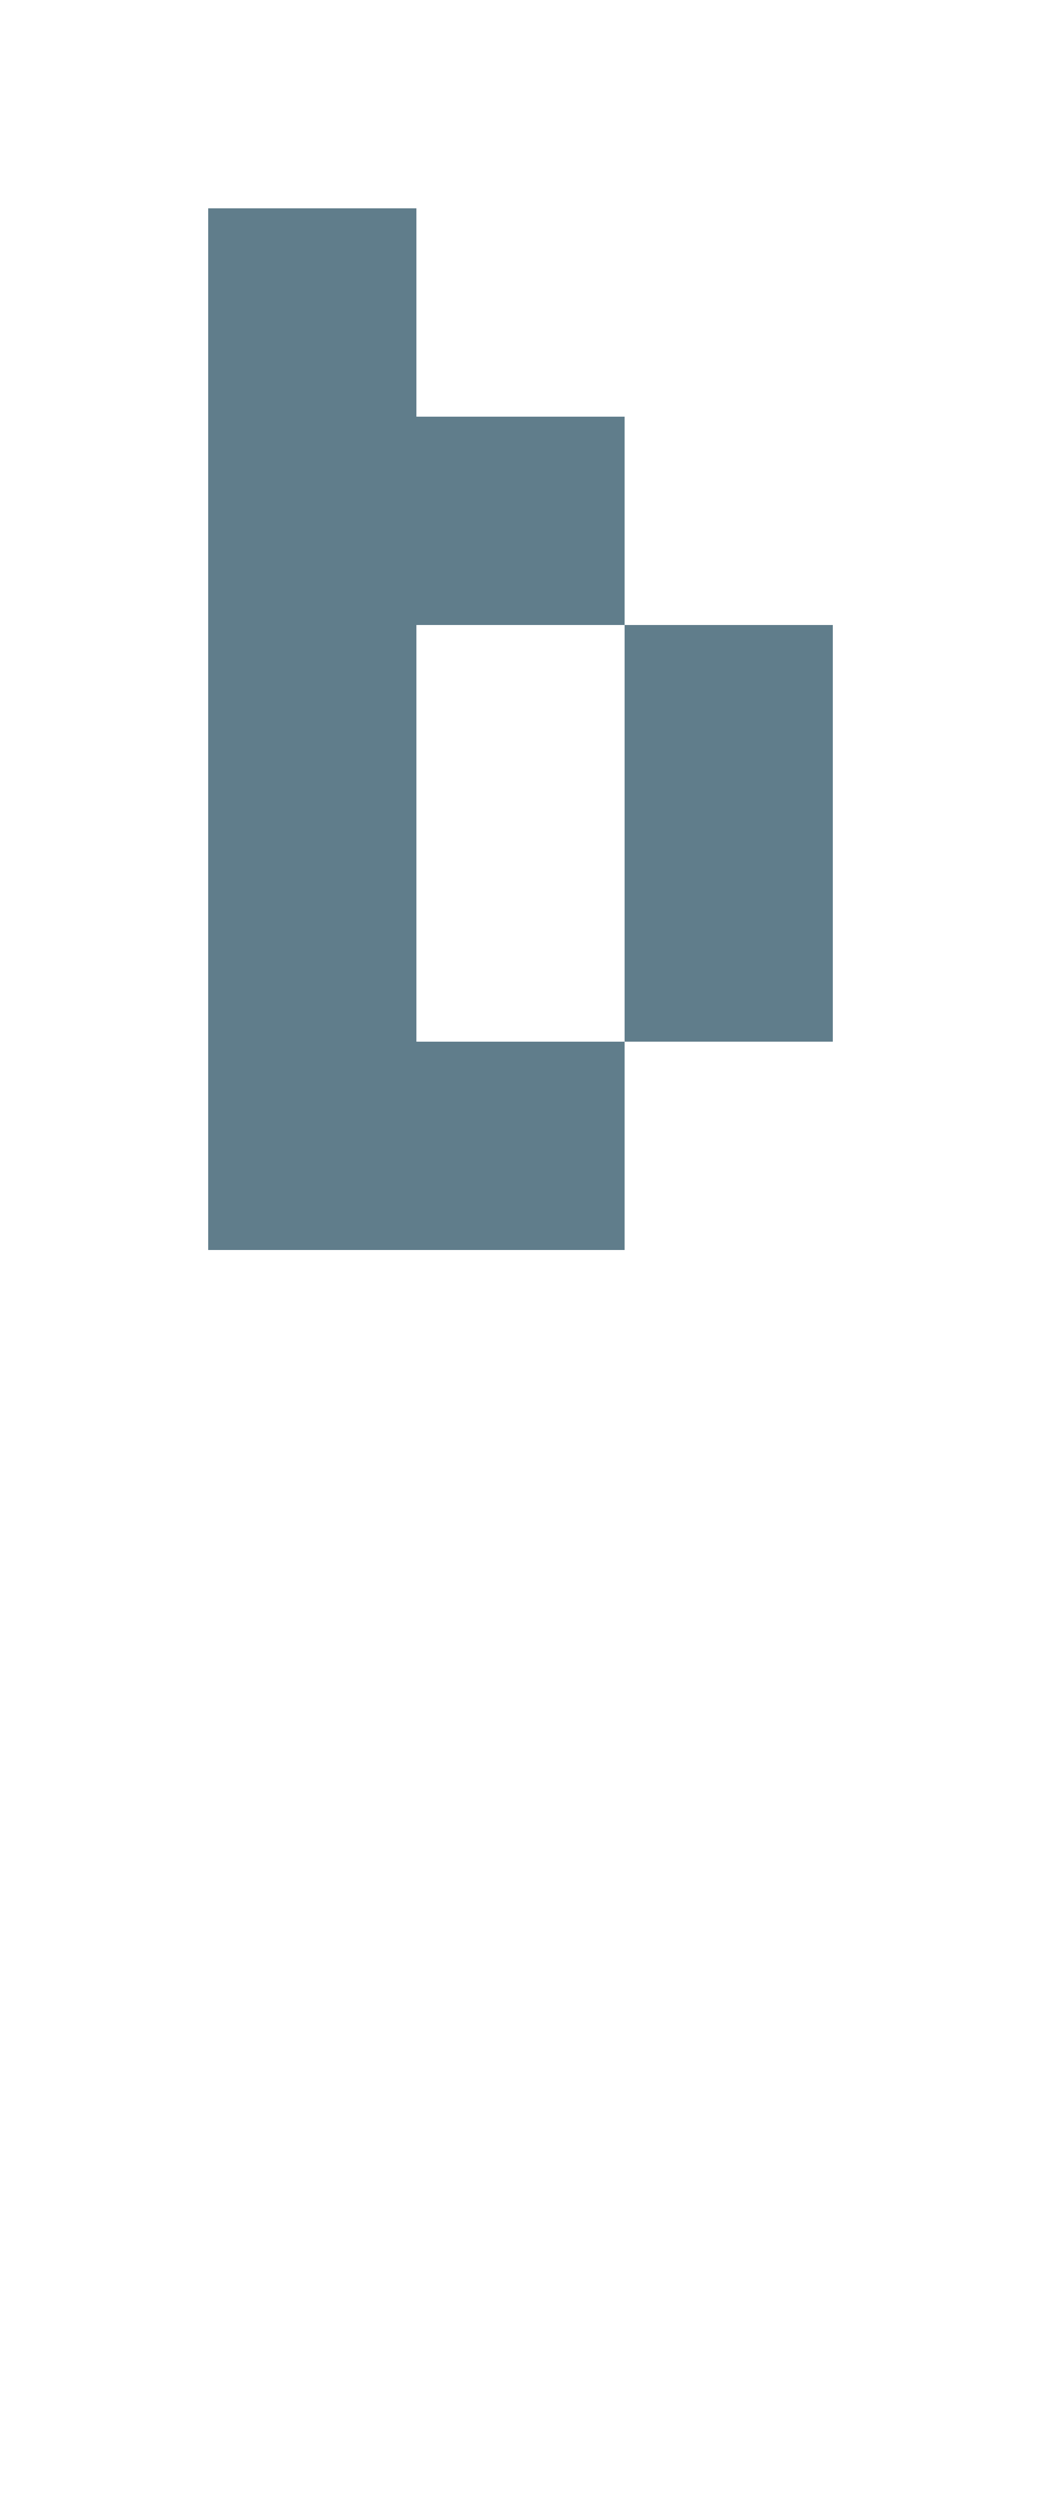 <svg version="1.1" xmlns="http://www.w3.org/2000/svg" xmlns:xlink="http://www.w3.org/1999/xlink" shape-rendering="crispEdges" width="5" height="12" viewBox="0 0 5 12"><g><path fill="rgba(96,125,139,1.00)" d="M1,1h1v1h-1ZM1,2h2v1h-2ZM1,3h1v2h-1ZM3,3h1v2h-1ZM1,5h2v1h-2Z"></path></g></svg>